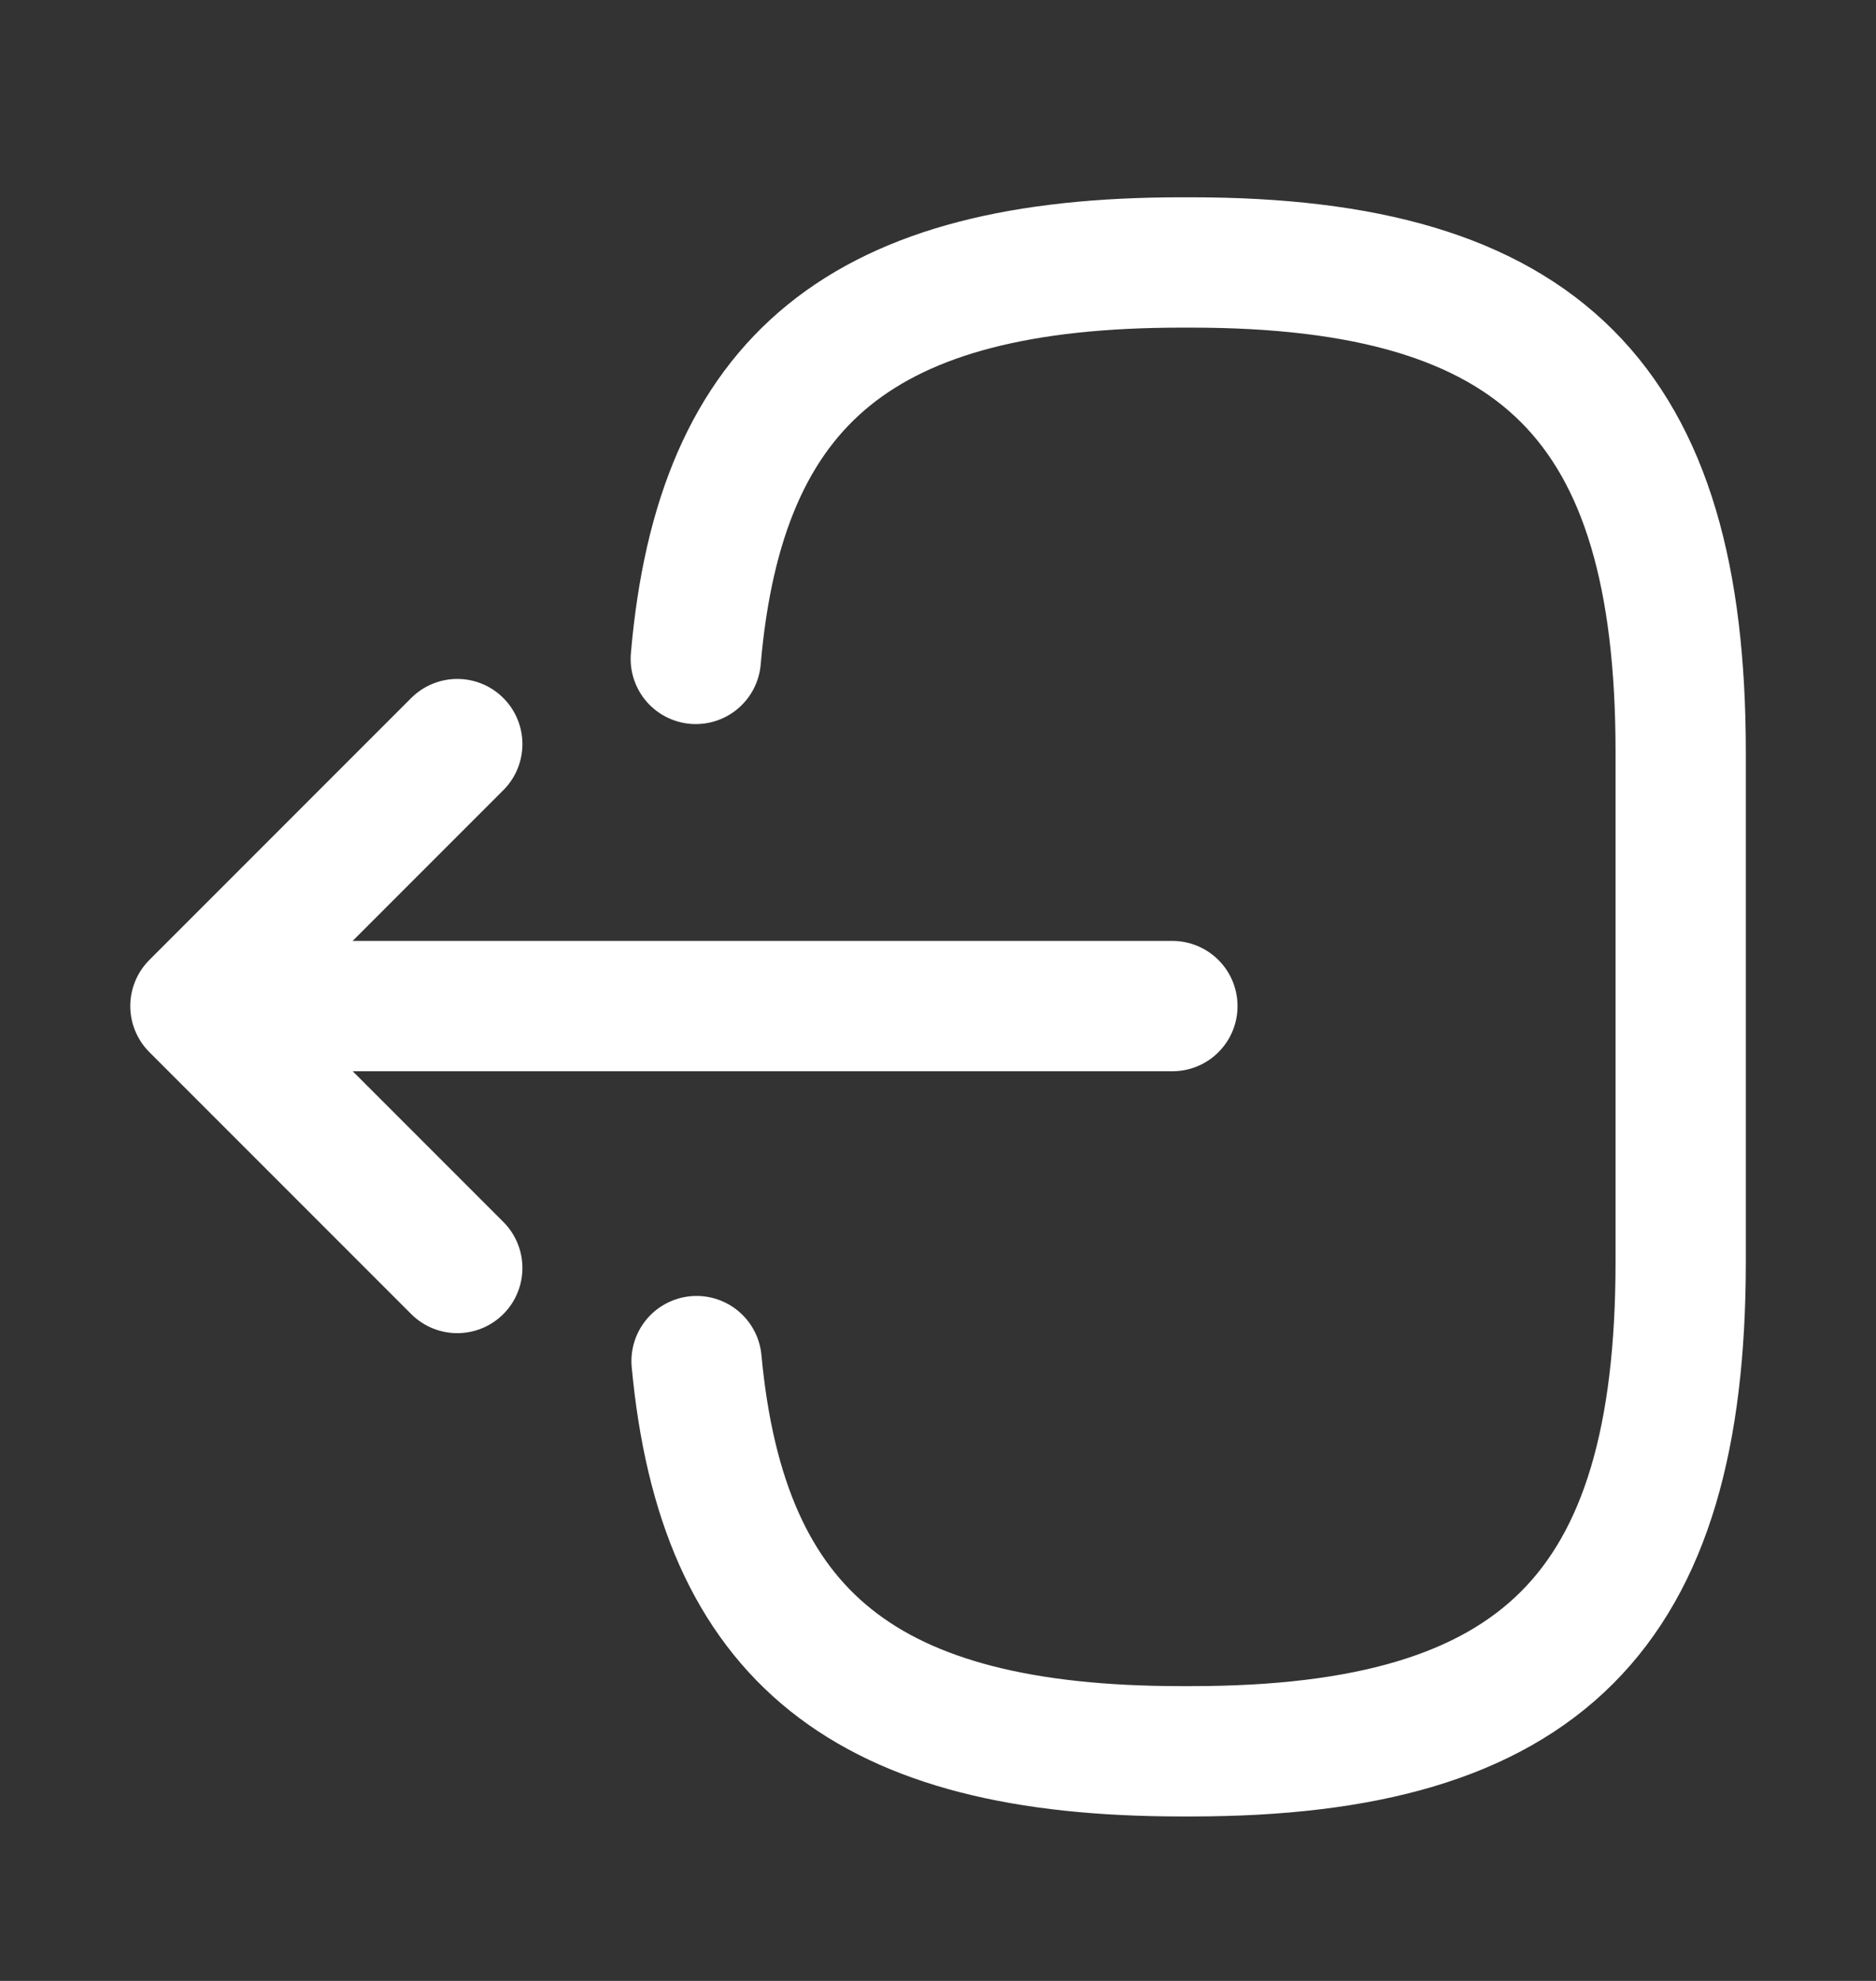<svg width="36" height="38" viewBox="0 0 36 38" fill="none" xmlns="http://www.w3.org/2000/svg">
<rect x="0" y="0" width="36" height="38" fill="#333333" stroke="none"/>
<path d="M13.352 12.64C13.817 7.24 16.592 5.035 22.667 5.035H22.862C29.567 5.035 32.252 7.72 32.252 14.425V24.205C32.252 30.91 29.567 33.595 22.862 33.595H22.667C16.637 33.595 13.862 31.42 13.367 26.11" stroke="white" stroke-width="2.5" stroke-linecap="round" stroke-linejoin="round"/>
<path d="M22.498 19.3H5.428" stroke="white" stroke-width="2.5" stroke-linecap="round" stroke-linejoin="round"/>
<path d="M8.775 14.274L3.75 19.299L8.775 24.324" stroke="white" stroke-width="2.5" stroke-linecap="round" stroke-linejoin="round"/>
</svg>
